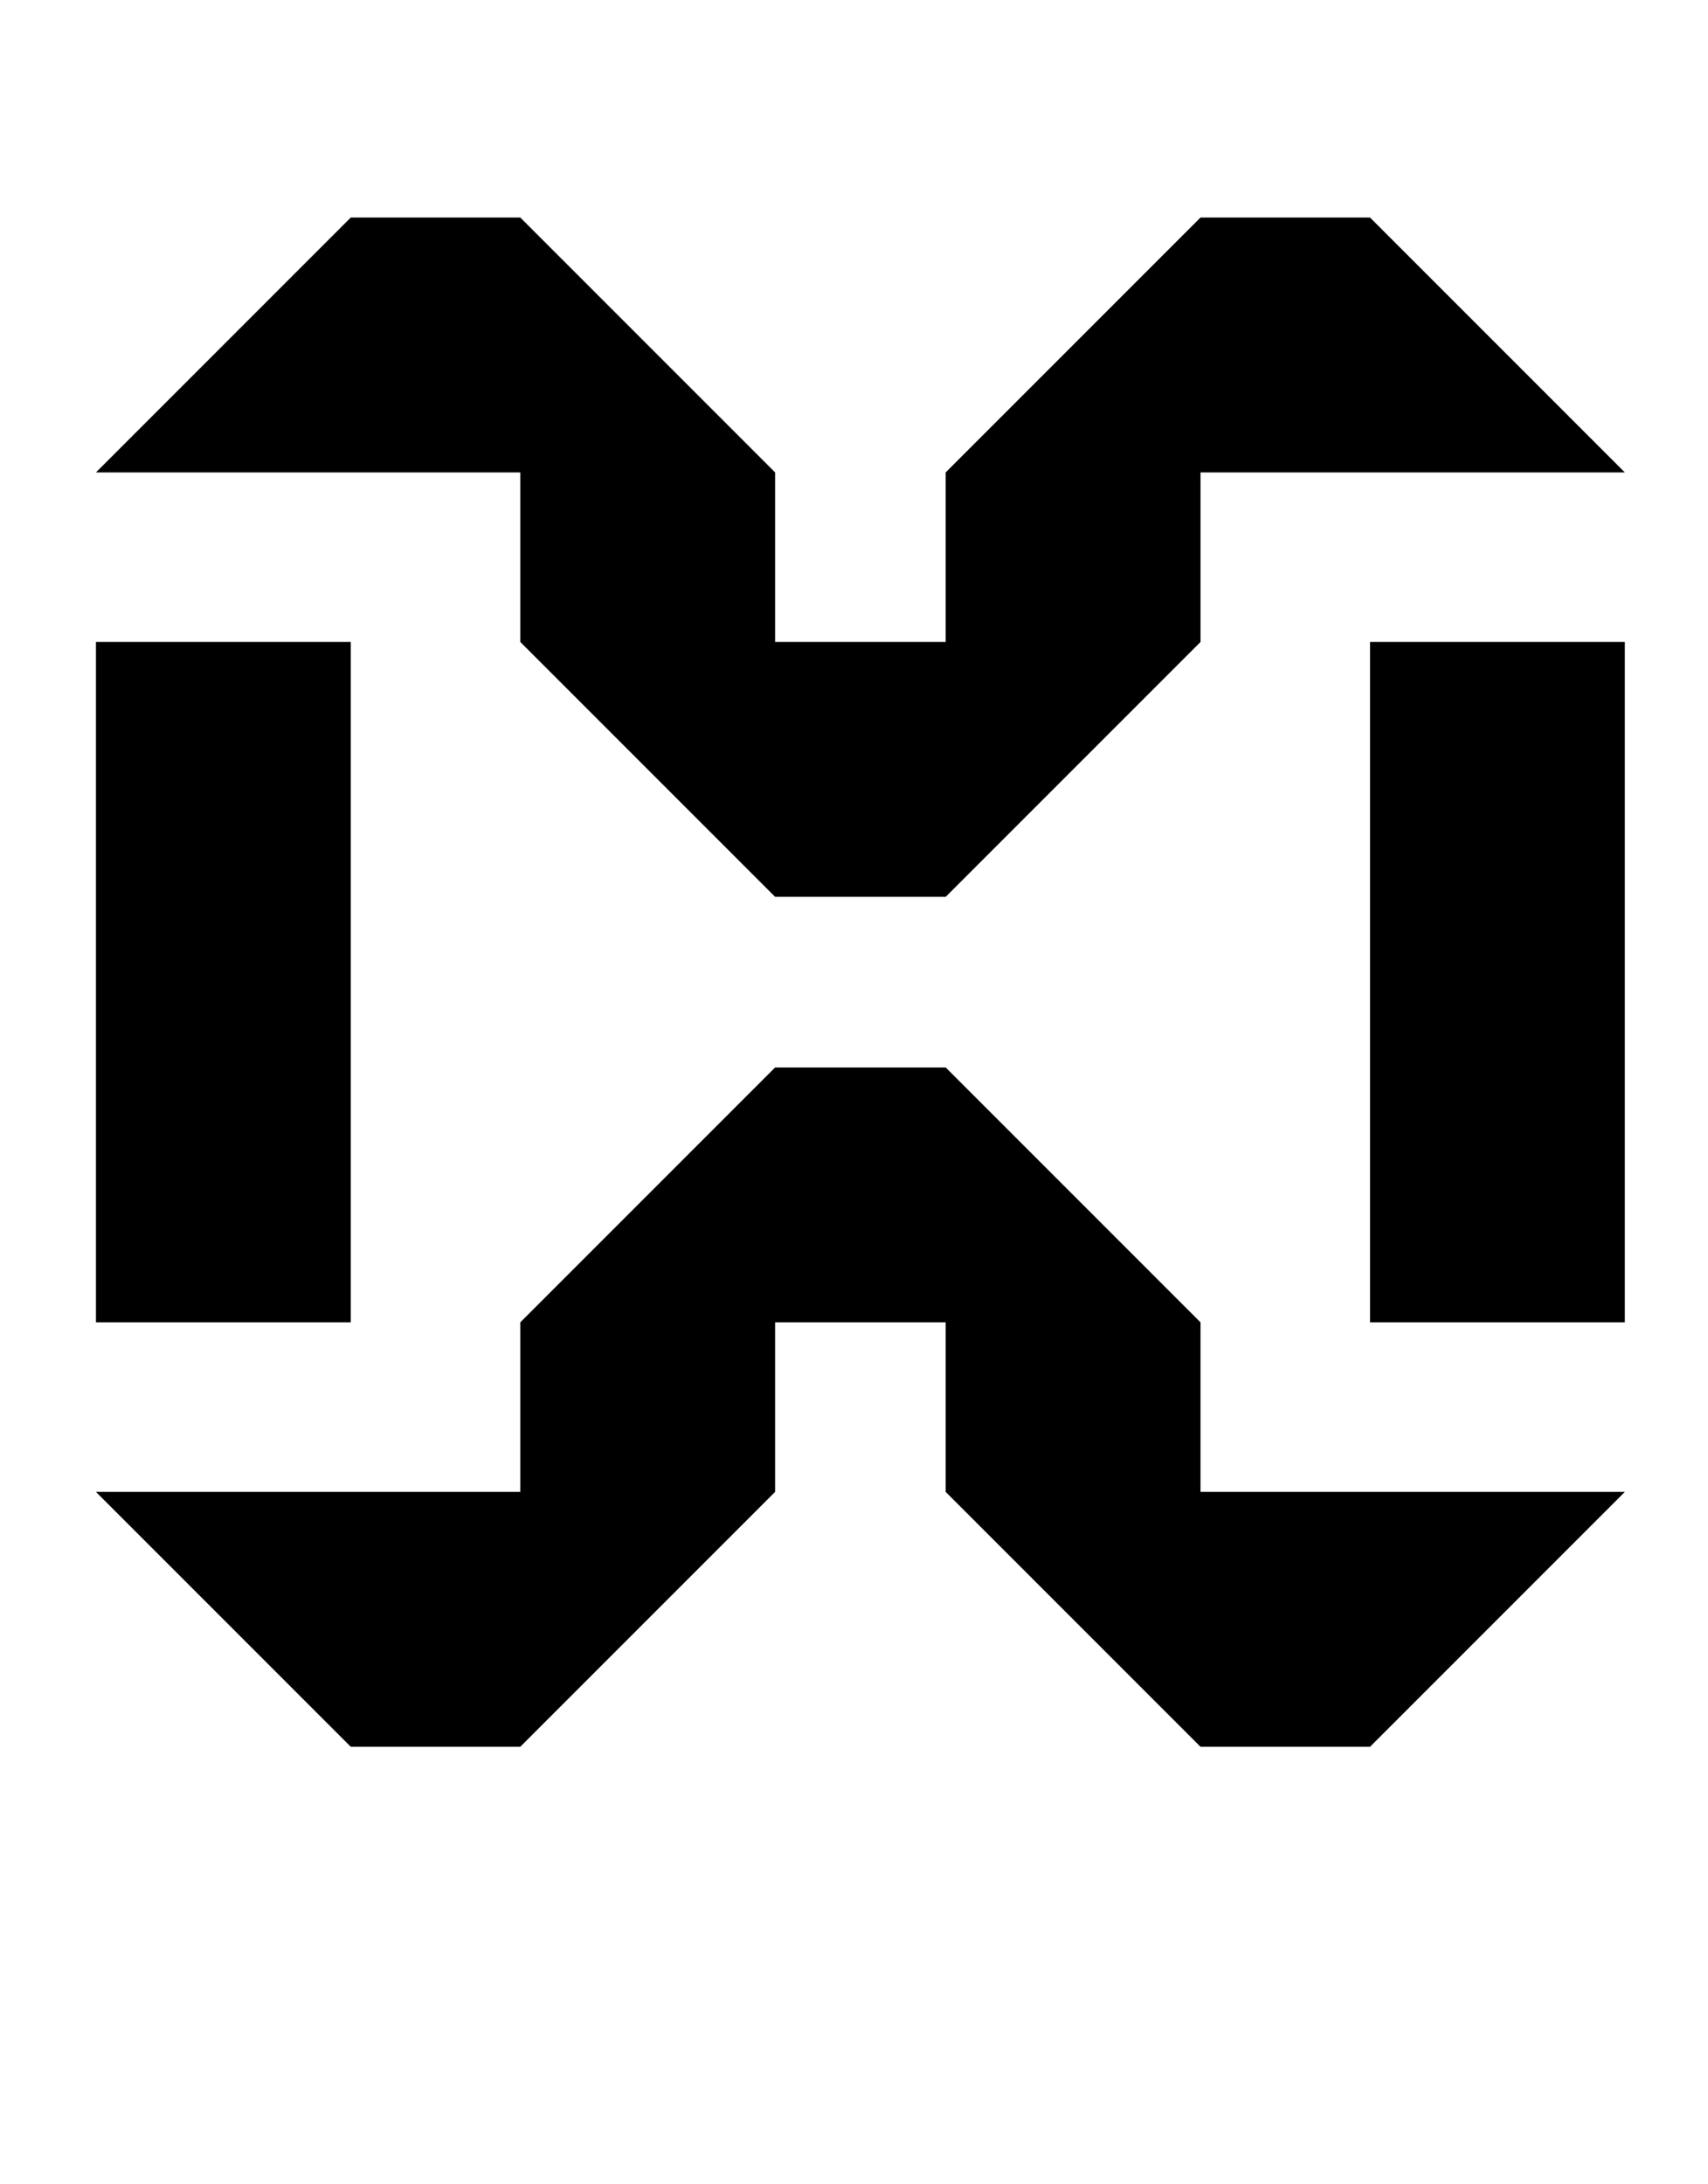 <?xml version="1.0" standalone="no"?>
<!DOCTYPE svg PUBLIC "-//W3C//DTD SVG 1.1//EN" "http://www.w3.org/Graphics/SVG/1.1/DTD/svg11.dtd" >
<svg xmlns="http://www.w3.org/2000/svg" xmlns:xlink="http://www.w3.org/1999/xlink" version="1.1" viewBox="-10 0 1602 2048">
  <g transform="matrix(1 0 0 -1 0 1638)">
   <path fill="currentColor"
d="M80 1036h239v-638h-239v638zM1275 1036h239v-638h-239v638zM80 1195l239 239h159l239 -239v-159h160v159l239 239h159l239 -239h-398v-159l-239 -239h-160l-239 239v159h-398zM478 239v159l239 239h160l239 -239v-159h398l-239 -239h-159l-239 239v159h-160v-159
l-239 -239h-159l-239 239h398z" />
  </g>

</svg>
